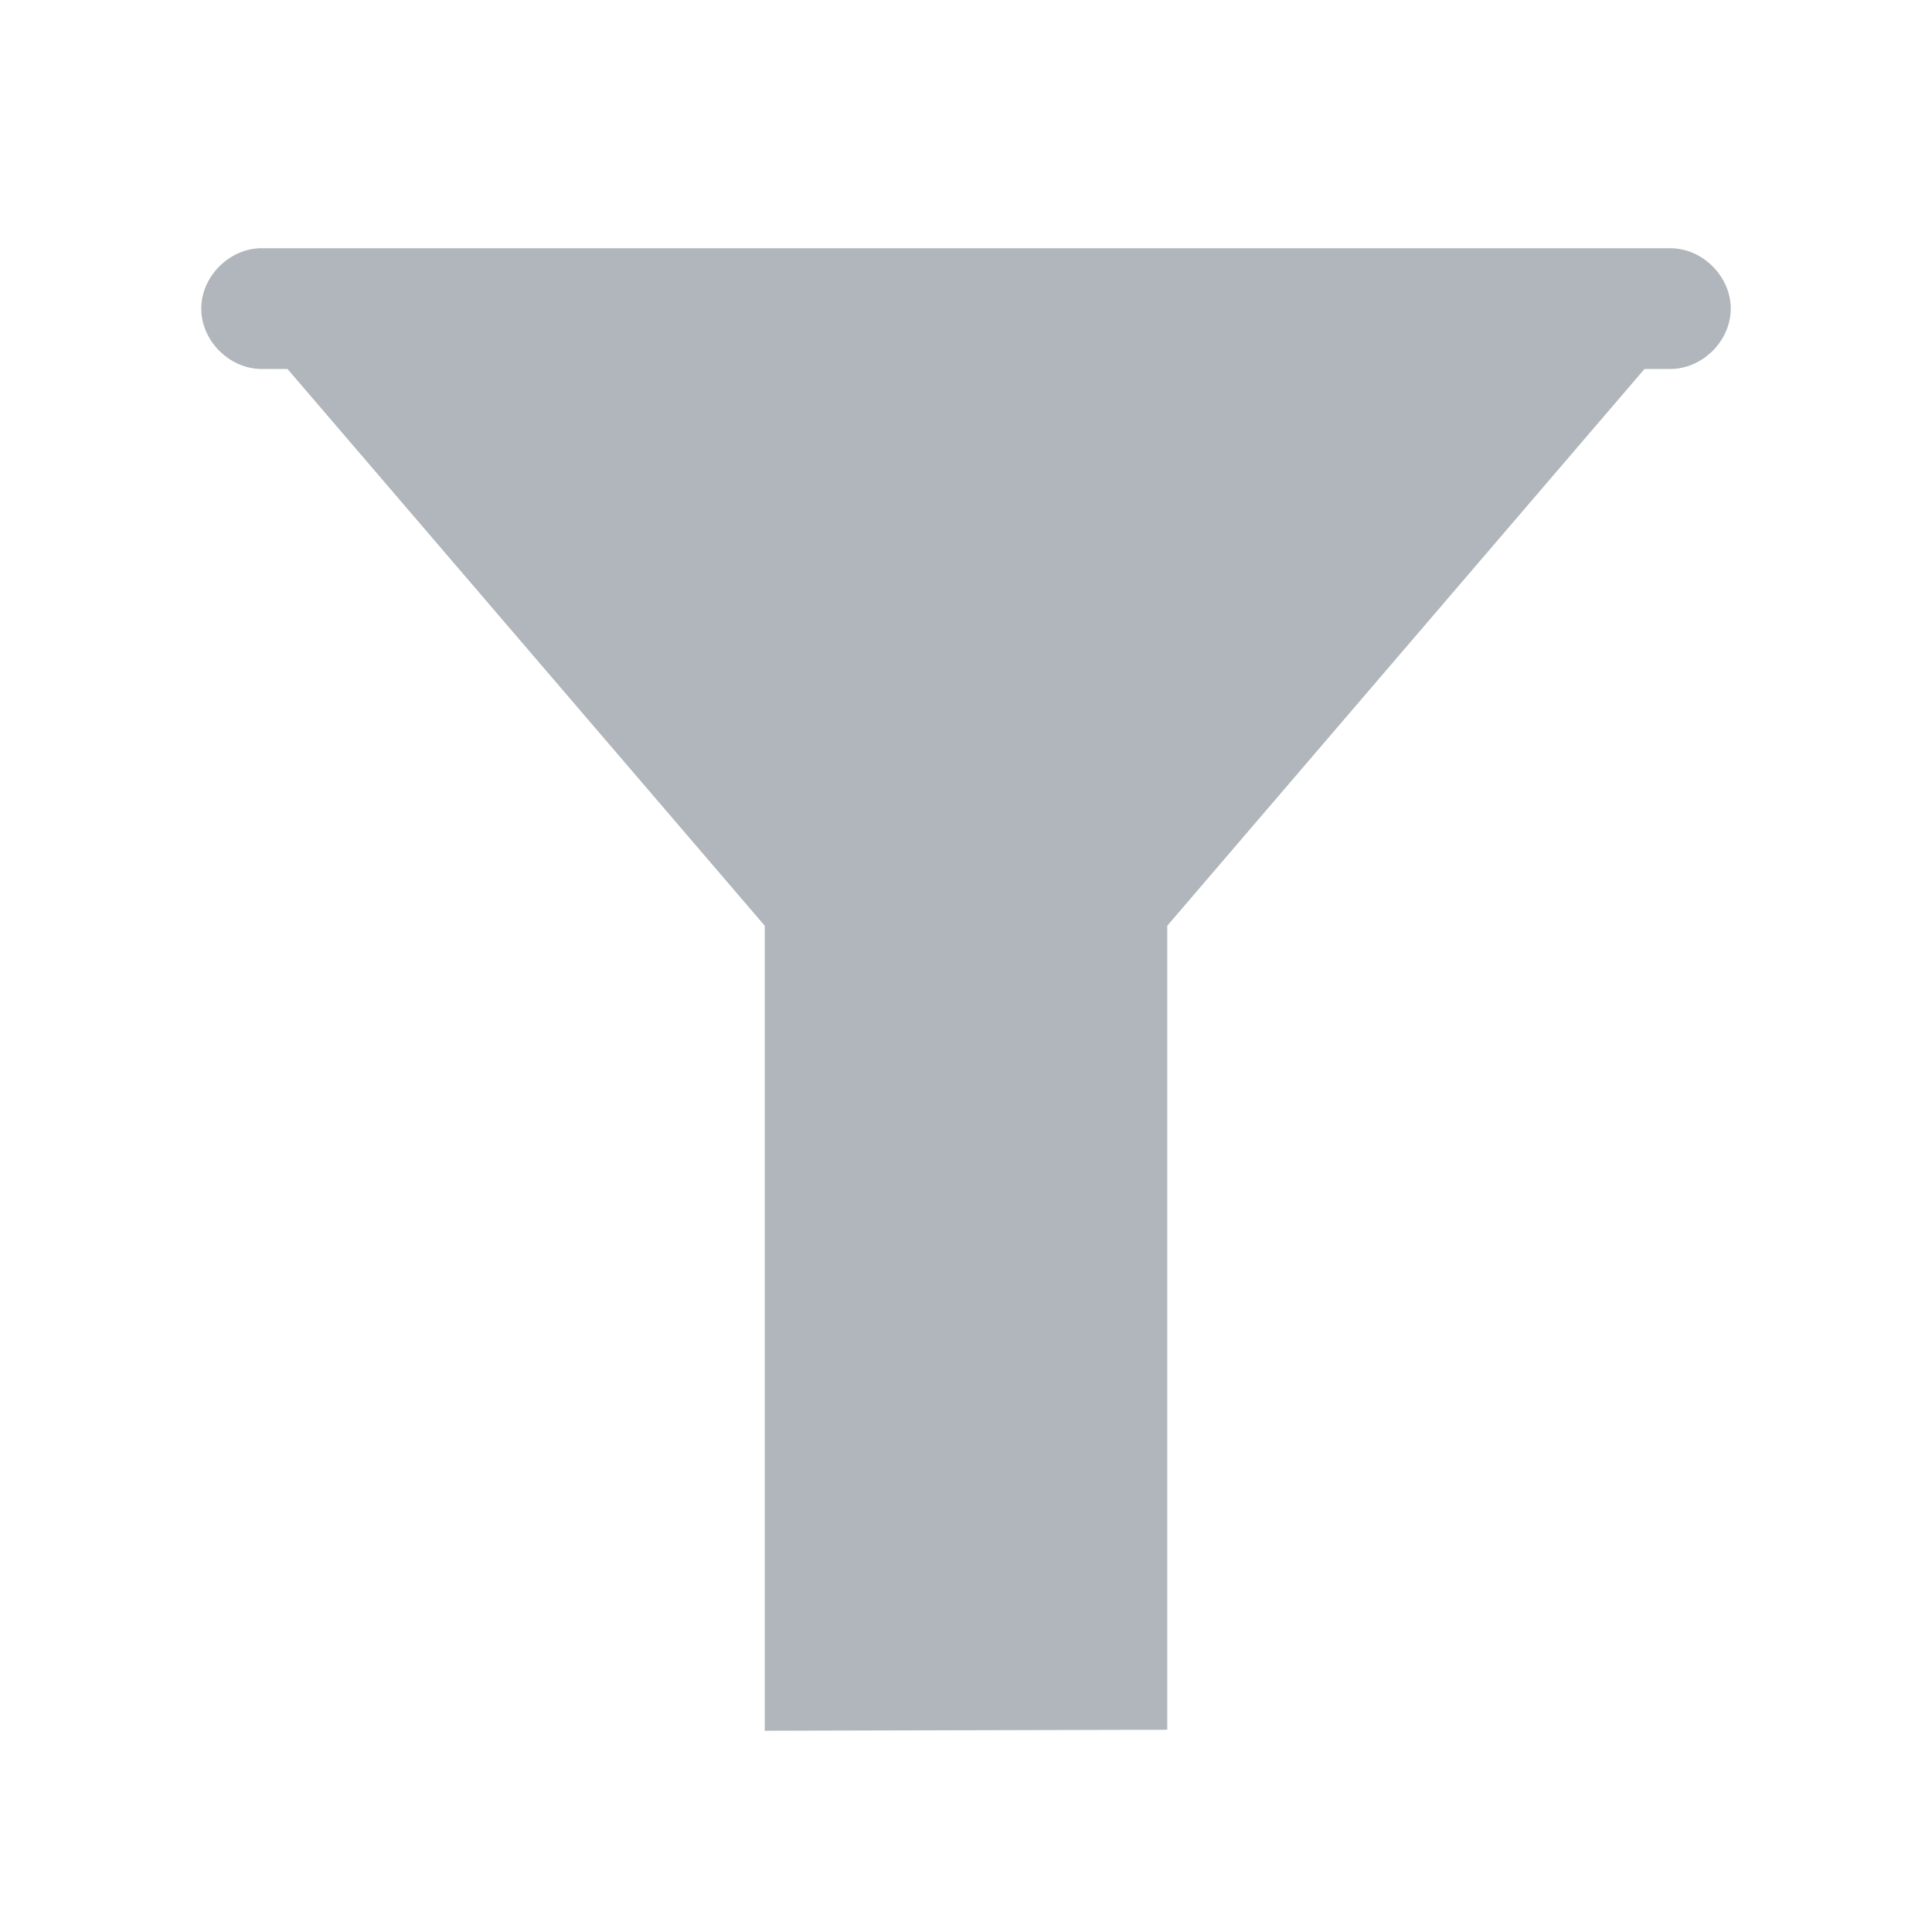 <?xml version="1.0" standalone="no"?>
<!DOCTYPE svg PUBLIC "-//W3C//DTD SVG 1.1//EN" "http://www.w3.org/Graphics/SVG/1.1/DTD/svg11.dtd">
<svg width="100%" height="100%" viewBox="0 0 48 48" version="1.1" xmlns="http://www.w3.org/2000/svg" xmlns:xlink="http://www.w3.org/1999/xlink" xml:space="preserve" style="fill-rule:evenodd;clip-rule:evenodd;stroke-linejoin:round;stroke-miterlimit:1.414;">
    <g>
        <path d="M29,23L29,42.975L19,43L19,23L7.143,9.167L6.5,9.167C5.7,9.167 5,8.467 5,7.667C5,6.867 5.7,6.167 6.5,6.167L41.5,6.167C42.3,6.167 43,6.867 43,7.667C43,8.467 42.3,9.167 41.5,9.167L40.857,9.167L29,23Z" style="fill:rgb(176,182,187);"/>
    </g>
</svg>
